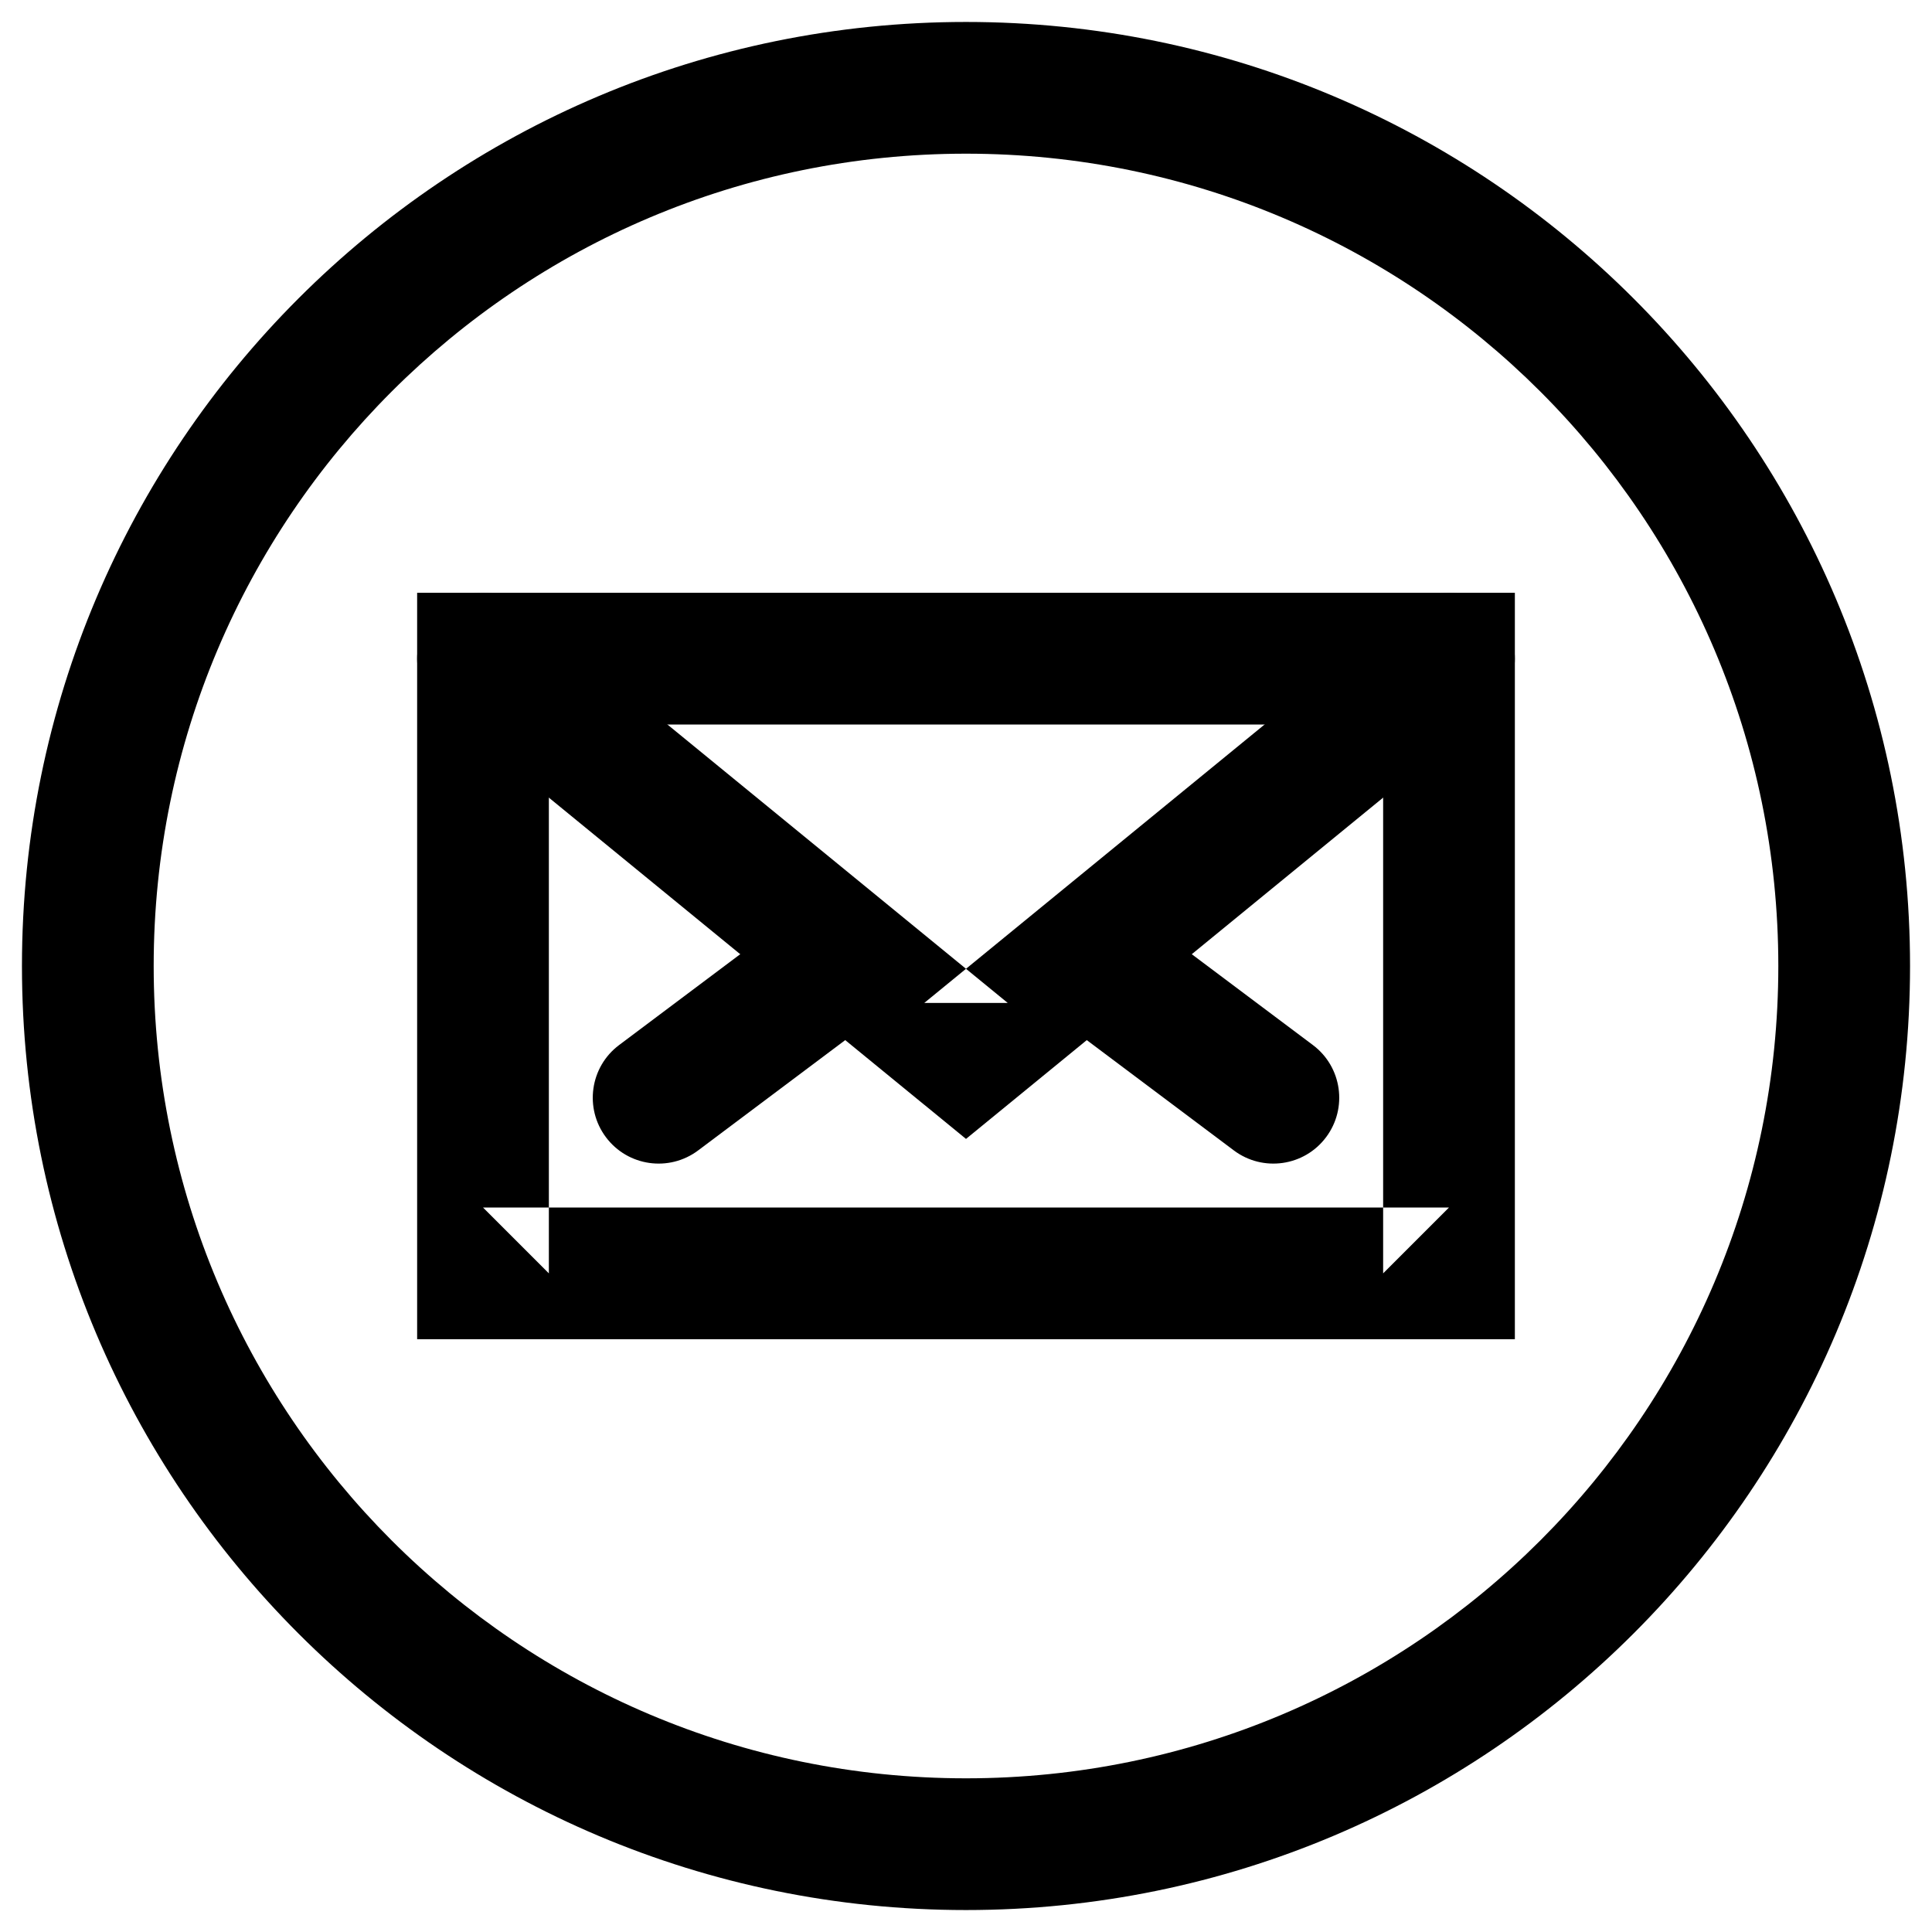 <svg class="{{ include.class }}" width="44" height="44" viewBox="0 0 44 44" xmlns="http://www.w3.org/2000/svg"><title>Artboard</title><g fill-rule="evenodd"><path d="M43.5 22C43.5 10.126 33.874.5 22 .5S.5 10.126.5 22 10.126 43.5 22 43.5 43.5 33.874 43.5 22zm-40 0C3.5 11.783 11.783 3.5 22 3.5S40.5 11.783 40.5 22 32.217 40.5 22 40.5 3.5 32.217 3.5 22z"/><path d="M33 16.5L31.5 15v14l1.5-1.5H11l1.5 1.5V15L11 16.5h22zm-23.5-3v17h25v-17h-25z"/><path d="M21.05 25.16l.95.778.95-.777 11-9c.64-.524.736-1.47.21-2.11-.524-.64-1.47-.736-2.11-.21l-11 9h1.9l-11-9c-.64-.526-1.586-.43-2.11.21-.526.64-.43 1.586.21 2.11l11 9z"/><path d="M25.9 20.8c-.663-.497-1.603-.363-2.1.3-.497.663-.363 1.603.3 2.1l4 3c.663.497 1.603.363 2.1-.3.497-.663.363-1.603-.3-2.1l-4-3zM19.9 23.2c.663-.497.797-1.437.3-2.1-.497-.663-1.437-.797-2.1-.3l-4 3c-.663.497-.797 1.437-.3 2.1.497.663 1.437.797 2.1.3l4-3z"/></g></svg>
